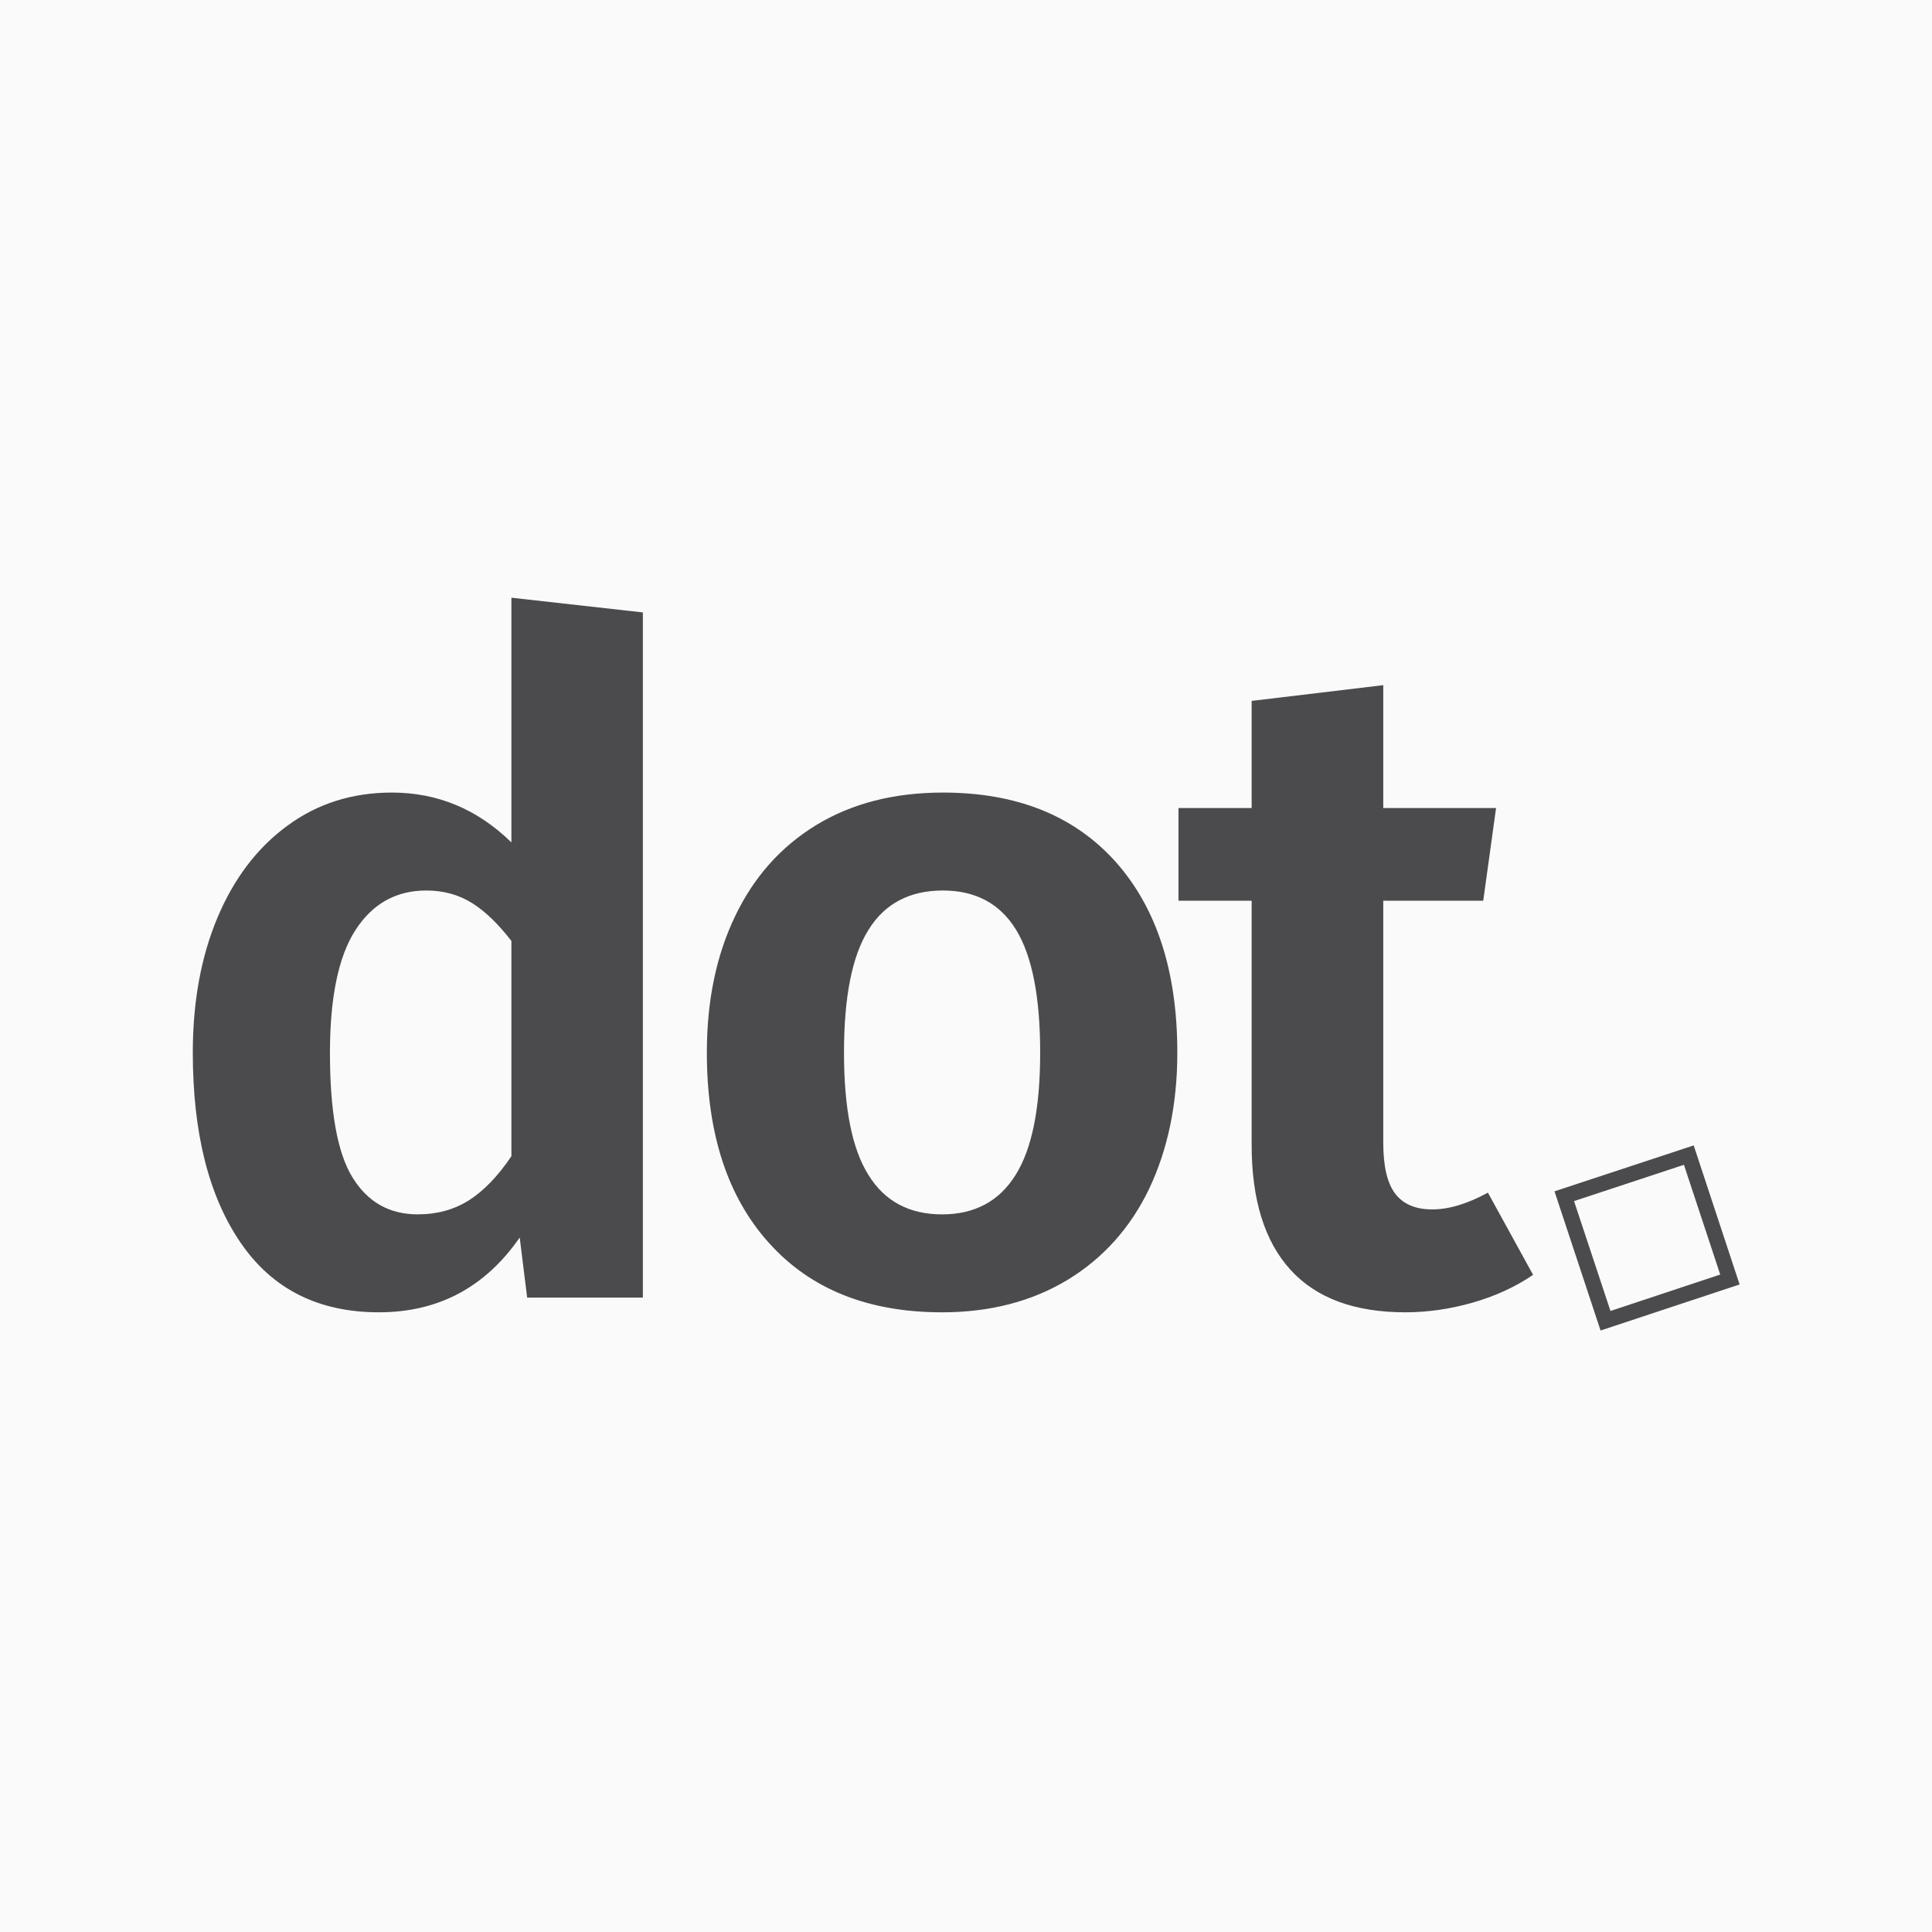 <?xml version="1.0" ?>
<svg xmlns="http://www.w3.org/2000/svg" version="1.2" baseProfile="tiny-ps" viewBox="0 0 500 500" xml:space="preserve">
	<g fill-rule="evenodd">
		<rect x="0" fill="#FAFAFA" width="500" height="500"/>
		<path fill="#4B4B4D" d="M108.135 314.275c-7.355 0-12.976-3.17-16.898-9.543-3.923-6.339-5.847-17.124-5.847-32.25 0-14.296 2.188-24.895 6.564-31.722 4.413-6.865 10.522-10.298 18.369-10.298 4.451 0 8.412 1.094 11.843 3.244 3.433 2.15 6.79 5.432 10.185 9.807v55.711c-3.508 5.206-7.204 9.013-11.014 11.428-3.847 2.415-8.222 3.623-13.202 3.623zm24.216-159.589v63.33c-8.789-8.6-19.086-12.9-30.93-12.9-10.222 0-19.236 2.83-27.082 8.601-7.808 5.733-13.843 13.691-18.105 23.876-4.225 10.108-6.337 21.727-6.337 34.815 0 20.745 4.111 37.115 12.334 49.148 8.223 12.069 20.18 18.067 35.833 18.067 15.352 0 27.497-6.45 36.437-19.352l1.924 15.542h29.949V158.495l-34.023-3.809zM244.037 230.463c8.449 0 14.785 3.395 18.935 10.185 4.148 6.79 6.224 17.388 6.224 31.76 0 14.369-2.112 24.932-6.375 31.684-4.225 6.788-10.561 10.185-19.01 10.185-8.487 0-14.861-3.396-19.048-10.185-4.262-6.752-6.337-17.314-6.337-31.684 0-14.372 2.075-24.97 6.337-31.76 4.186-6.79 10.636-10.185 19.274-10.185zm0-25.347c-12.636 0-23.537 2.792-32.741 8.374-9.166 5.583-16.181 13.428-21.047 23.613-4.866 10.108-7.317 21.876-7.317 35.305 0 21.01 5.393 37.492 16.181 49.374 10.75 11.919 25.649 17.842 44.697 17.842 12.447 0 23.235-2.83 32.439-8.374 9.203-5.582 16.256-13.429 21.123-23.538 4.827-10.146 7.317-21.914 7.317-35.304 0-21.085-5.395-37.568-16.069-49.488-10.712-11.882-25.573-17.804-44.583-17.804zM385.069 308.654c-5.319 2.905-10.071 4.338-14.408 4.338-4.338 0-7.508-1.356-9.581-4.072-2.075-2.716-3.093-7.093-3.093-13.203v-62.613h25.875l3.318-23.989h-29.193v-31.797l-34.062 4.074v27.723H304.99v23.989h18.935v63.18c0 14.219 3.357 25.007 10.072 32.362 6.675 7.318 16.595 10.978 29.685 10.978 5.771 0 11.579-.832 17.388-2.49 5.809-1.66 11.052-4.035 15.691-7.204l-11.692-21.276zM402.306 308.316l36.021-11.882 11.882 35.984-35.985 11.919-11.918-36.021zm33.494-6.866-28.439 9.393 9.429 28.439 28.403-9.429-9.393-28.403z"/>
	</g>
</svg>